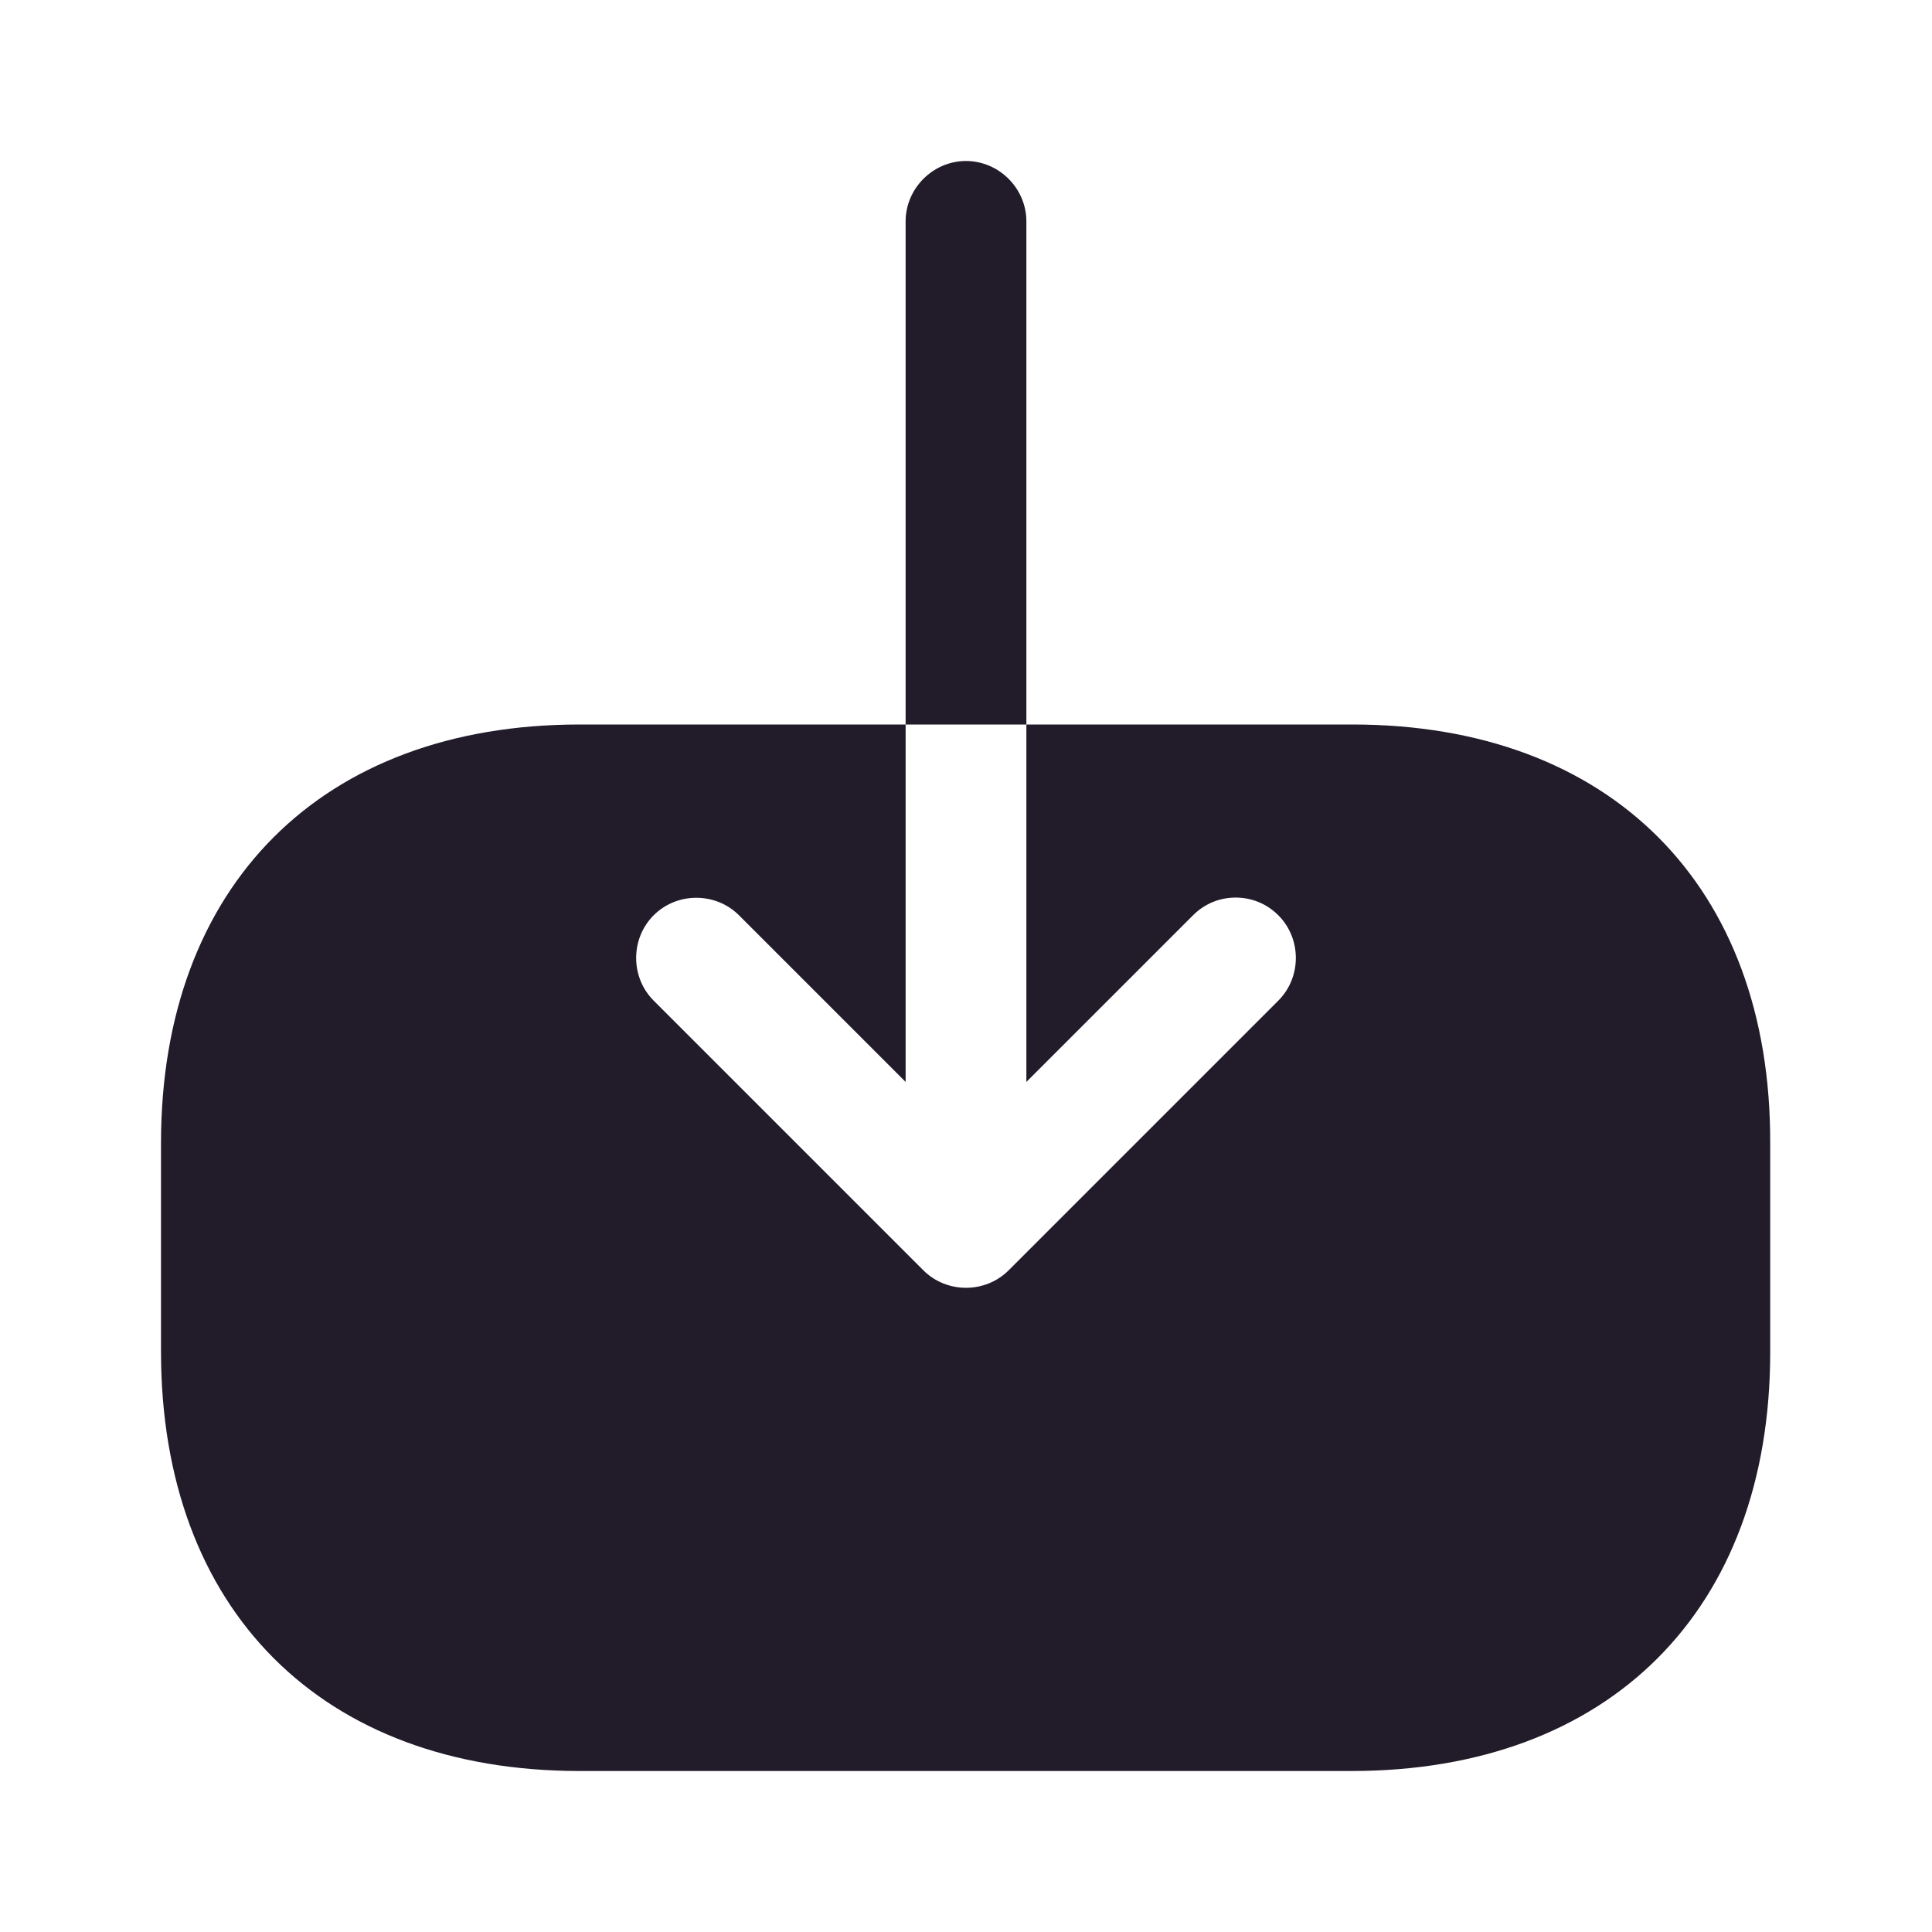 <svg width="24" height="24" viewBox="0 0 24 24" fill="none" xmlns="http://www.w3.org/2000/svg">
<path d="M16.8 9H12.75V13.44L14.82 11.37C14.97 11.22 15.16 11.15 15.35 11.15C15.54 11.15 15.73 11.22 15.88 11.37C16.17 11.66 16.17 12.14 15.88 12.43L12.53 15.78C12.24 16.07 11.76 16.07 11.47 15.78L8.12 12.43C7.83 12.14 7.83 11.66 8.12 11.37C8.41 11.08 8.89 11.08 9.18 11.37L11.25 13.44V9H7.2C4 9 2 11 2 14.2V16.79C2 20 4 22 7.2 22H16.79C19.99 22 21.99 20 21.99 16.8V14.2C22 11 20 9 16.8 9Z" fill="#211B2A"/>
<path d="M12.75 2.75C12.75 2.34 12.41 2 12 2C11.59 2 11.25 2.34 11.25 2.75V9H12.75V2.75Z" fill="#211B2A"/>
</svg>
